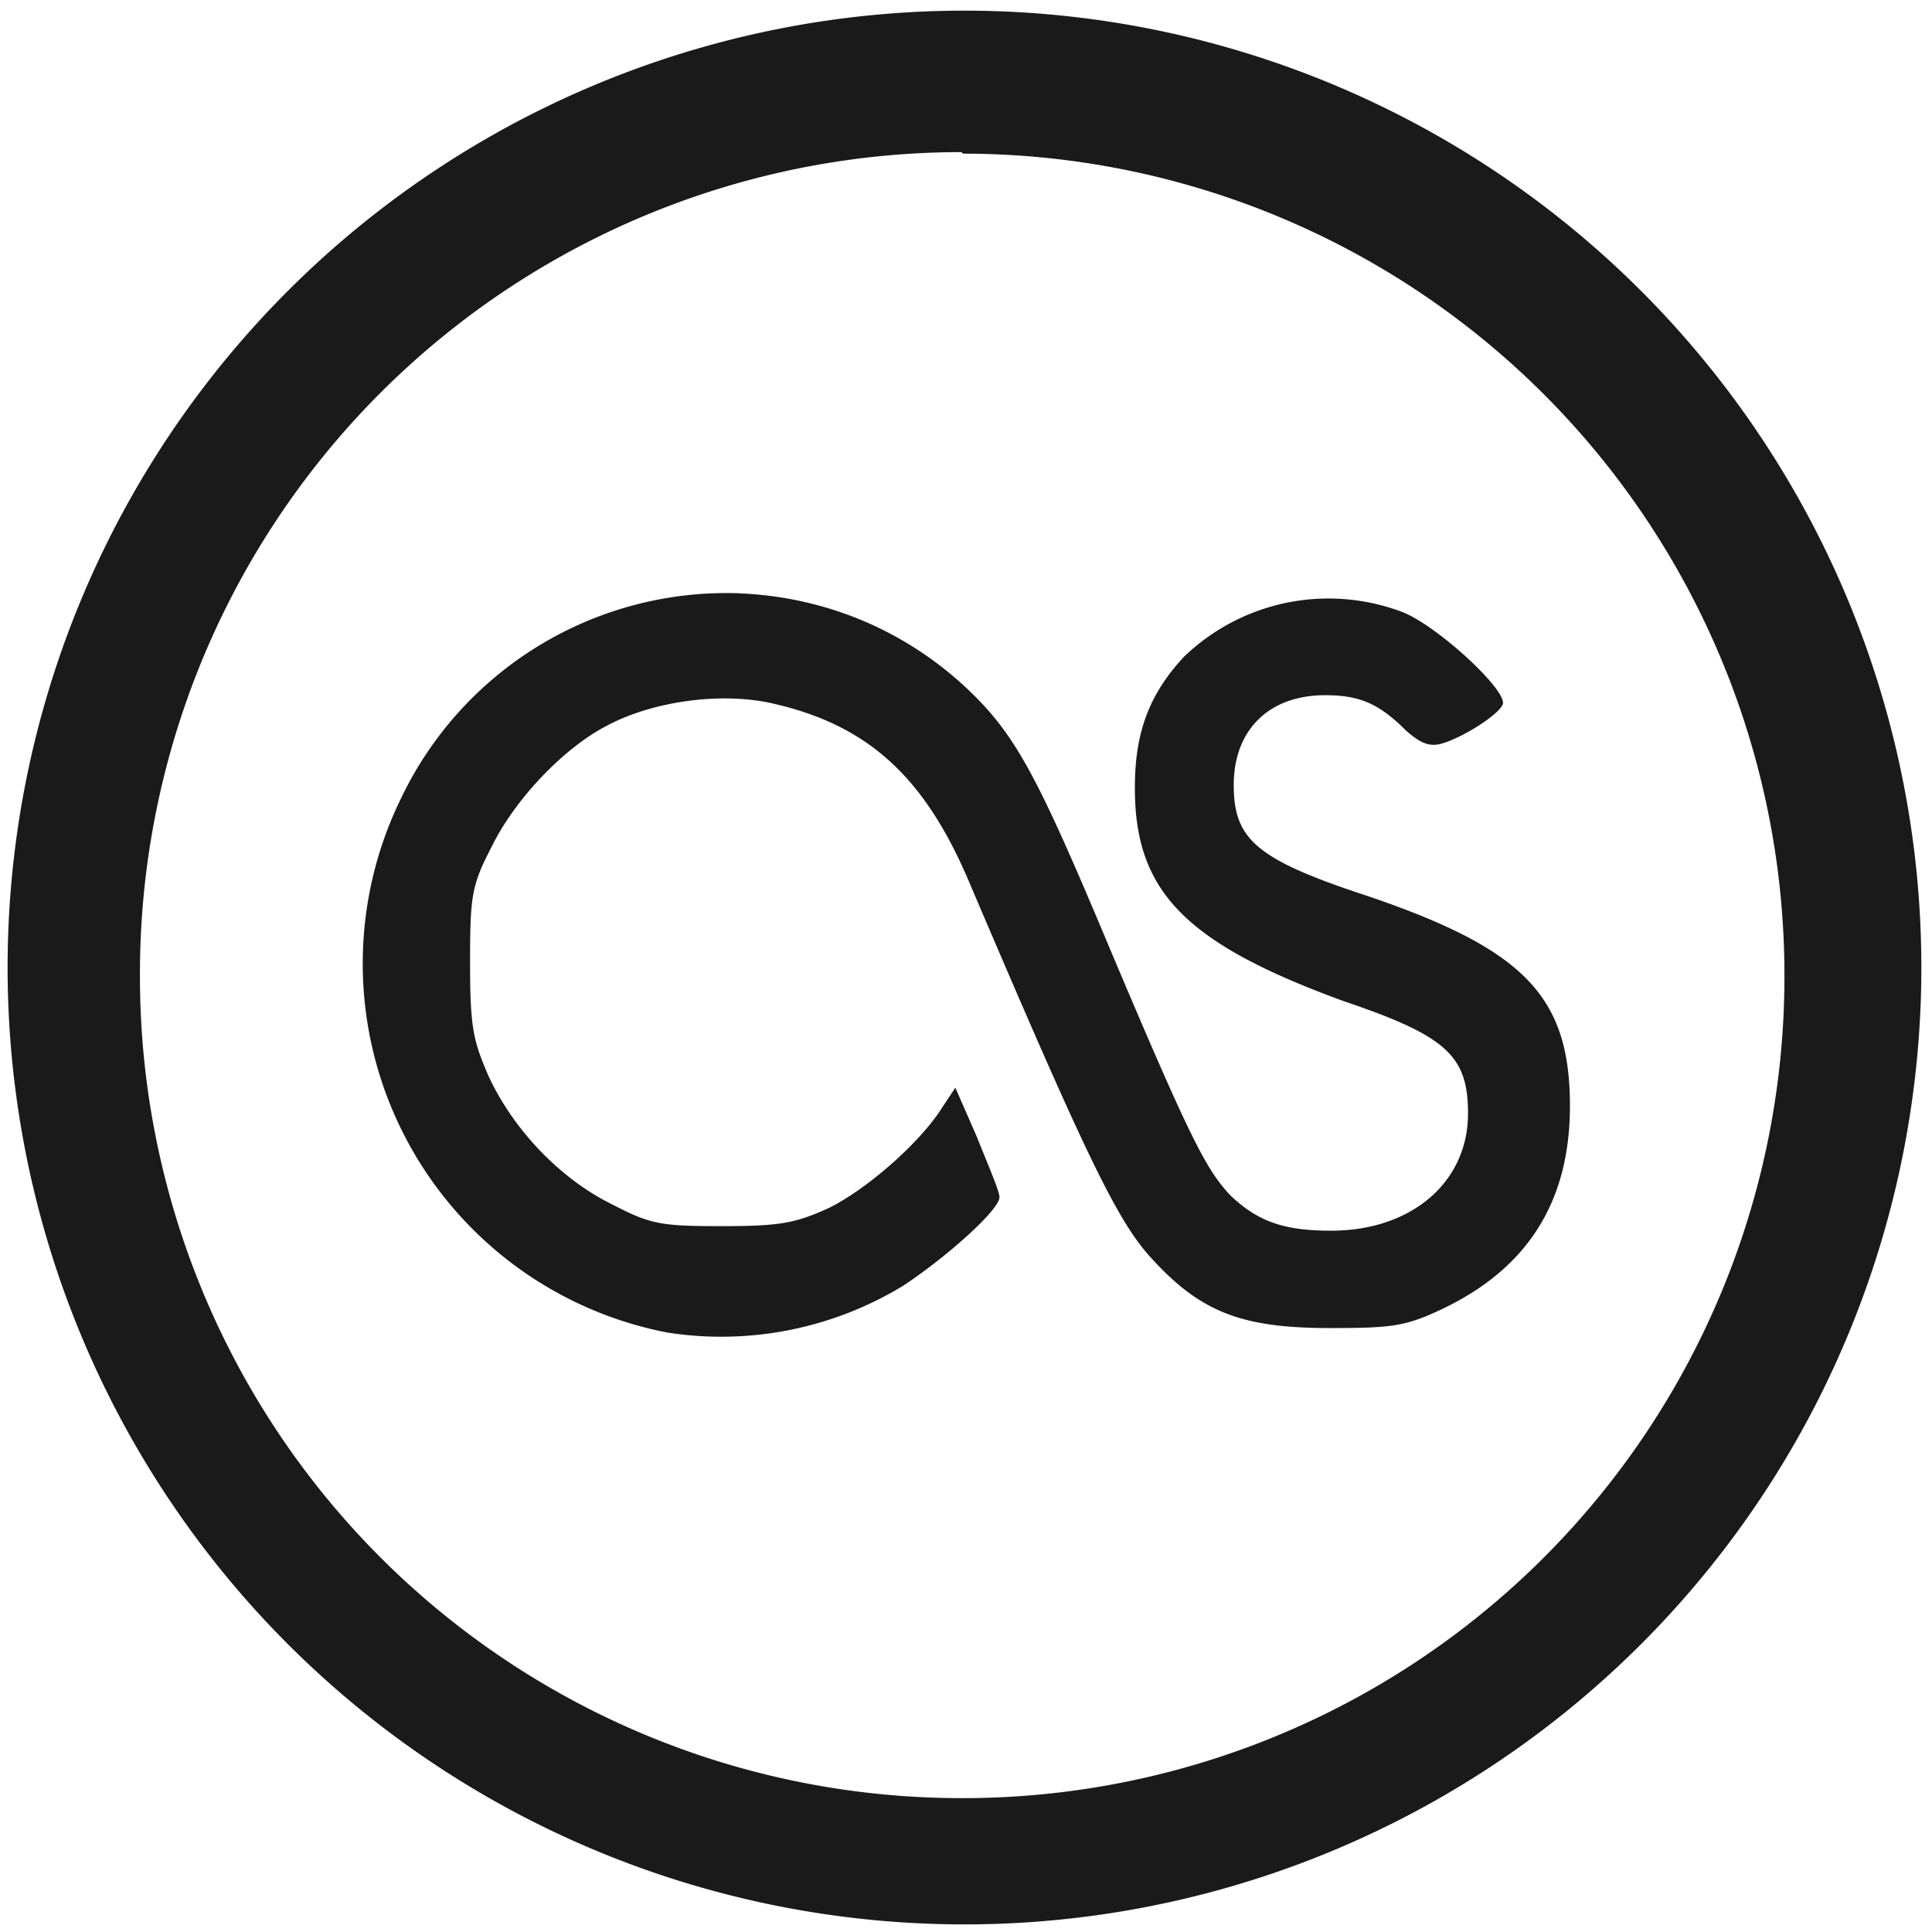 <?xml version="1.0" encoding="UTF-8" standalone="no"?>
<svg
   xmlns:dc="http://purl.org/dc/elements/1.1/"
   xmlns:cc="http://creativecommons.org/ns#"
   xmlns:rdf="http://www.w3.org/1999/02/22-rdf-syntax-ns#"
   xmlns:svg="http://www.w3.org/2000/svg"
   xmlns="http://www.w3.org/2000/svg"
   xmlns:sodipodi="http://sodipodi.sourceforge.net/DTD/sodipodi-0.dtd"
   xmlns:inkscape="http://www.inkscape.org/namespaces/inkscape"
   width="48"
   height="48"
   viewBox="0 0 12.7 12.7"
   version="1.1"
   id="svg4"
   sodipodi:docname="lastfm.svg"
   inkscape:version="0.92.4 (5da689c313, 2019-01-14)">
  <defs
     id="defs8" />
  <sodipodi:namedview
     pagecolor="#ffffff"
     bordercolor="#666666"
     borderopacity="1"
     objecttolerance="10"
     gridtolerance="10"
     guidetolerance="10"
     inkscape:pageopacity="0"
     inkscape:pageshadow="2"
     inkscape:window-width="1087"
     inkscape:window-height="480"
     id="namedview6"
     showgrid="false"
     inkscape:zoom="4.9166667"
     inkscape:cx="2.1355932"
     inkscape:cy="24"
     inkscape:window-x="0"
     inkscape:window-y="25"
     inkscape:window-maximized="0"
     inkscape:current-layer="svg4" />
  <path
     d="M 6.34,0.07 A 6.29,6.29 0 0 0 0.05,6.37 6.29,6.29 0 0 0 6.35,12.65 6.29,6.29 0 0 0 12.63,6.36 6.29,6.29 0 0 0 6.34,0.07 Z M 6.33,1.01 a 5.4,5.4 0 0 1 5.4,5.4 5.4,5.4 0 0 1 -5.4,5.41 A 5.4,5.4 0 0 1 0.92,6.42 5.4,5.4 0 0 1 6.32,1 Z M 4.86,3.9 A 2.37,2.37 0 0 0 2.64,5.24 2.47,2.47 0 0 0 4.39,8.76 2.3,2.3 0 0 0 5.94,8.45 C 6.24,8.25 6.57,7.95 6.57,7.87 6.57,7.83 6.5,7.67 6.42,7.47 L 6.28,7.15 6.2,7.27 C 6.06,7.5 5.71,7.81 5.45,7.94 5.23,8.04 5.13,8.06 4.75,8.06 4.35,8.06 4.28,8.05 4.03,7.92 3.68,7.75 3.37,7.42 3.21,7.07 3.11,6.84 3.09,6.75 3.09,6.33 3.09,5.89 3.1,5.82 3.23,5.57 3.38,5.26 3.7,4.92 3.99,4.77 4.29,4.61 4.73,4.55 5.06,4.62 5.7,4.76 6.08,5.1 6.38,5.82 7.11,7.53 7.33,8 7.55,8.25 7.88,8.62 8.15,8.73 8.74,8.73 9.15,8.73 9.24,8.72 9.49,8.6 10.05,8.33 10.32,7.89 10.32,7.27 10.32,6.55 10.02,6.24 8.99,5.89 8.26,5.65 8.11,5.52 8.11,5.16 8.11,4.8 8.34,4.57 8.71,4.57 8.93,4.57 9.06,4.62 9.24,4.8 9.33,4.88 9.39,4.91 9.47,4.89 9.62,4.85 9.88,4.68 9.88,4.62 9.88,4.51 9.43,4.1 9.21,4.02 a 1.37,1.37 0 0 0 -1.43,0.3 c -0.23,0.25 -0.32,0.5 -0.32,0.86 0,0.68 0.33,1.02 1.37,1.4 0.68,0.23 0.82,0.36 0.82,0.74 0,0.45 -0.37,0.77 -0.9,0.77 C 8.44,8.09 8.27,8.03 8.09,7.86 7.93,7.69 7.83,7.5 7.31,6.27 6.82,5.1 6.68,4.83 6.35,4.52 5.92,4.12 5.39,3.92 4.85,3.9 Z"
     id="path2"
     inkscape:connector-curvature="0"
     style="fill:#1a1a1a" />
</svg>
